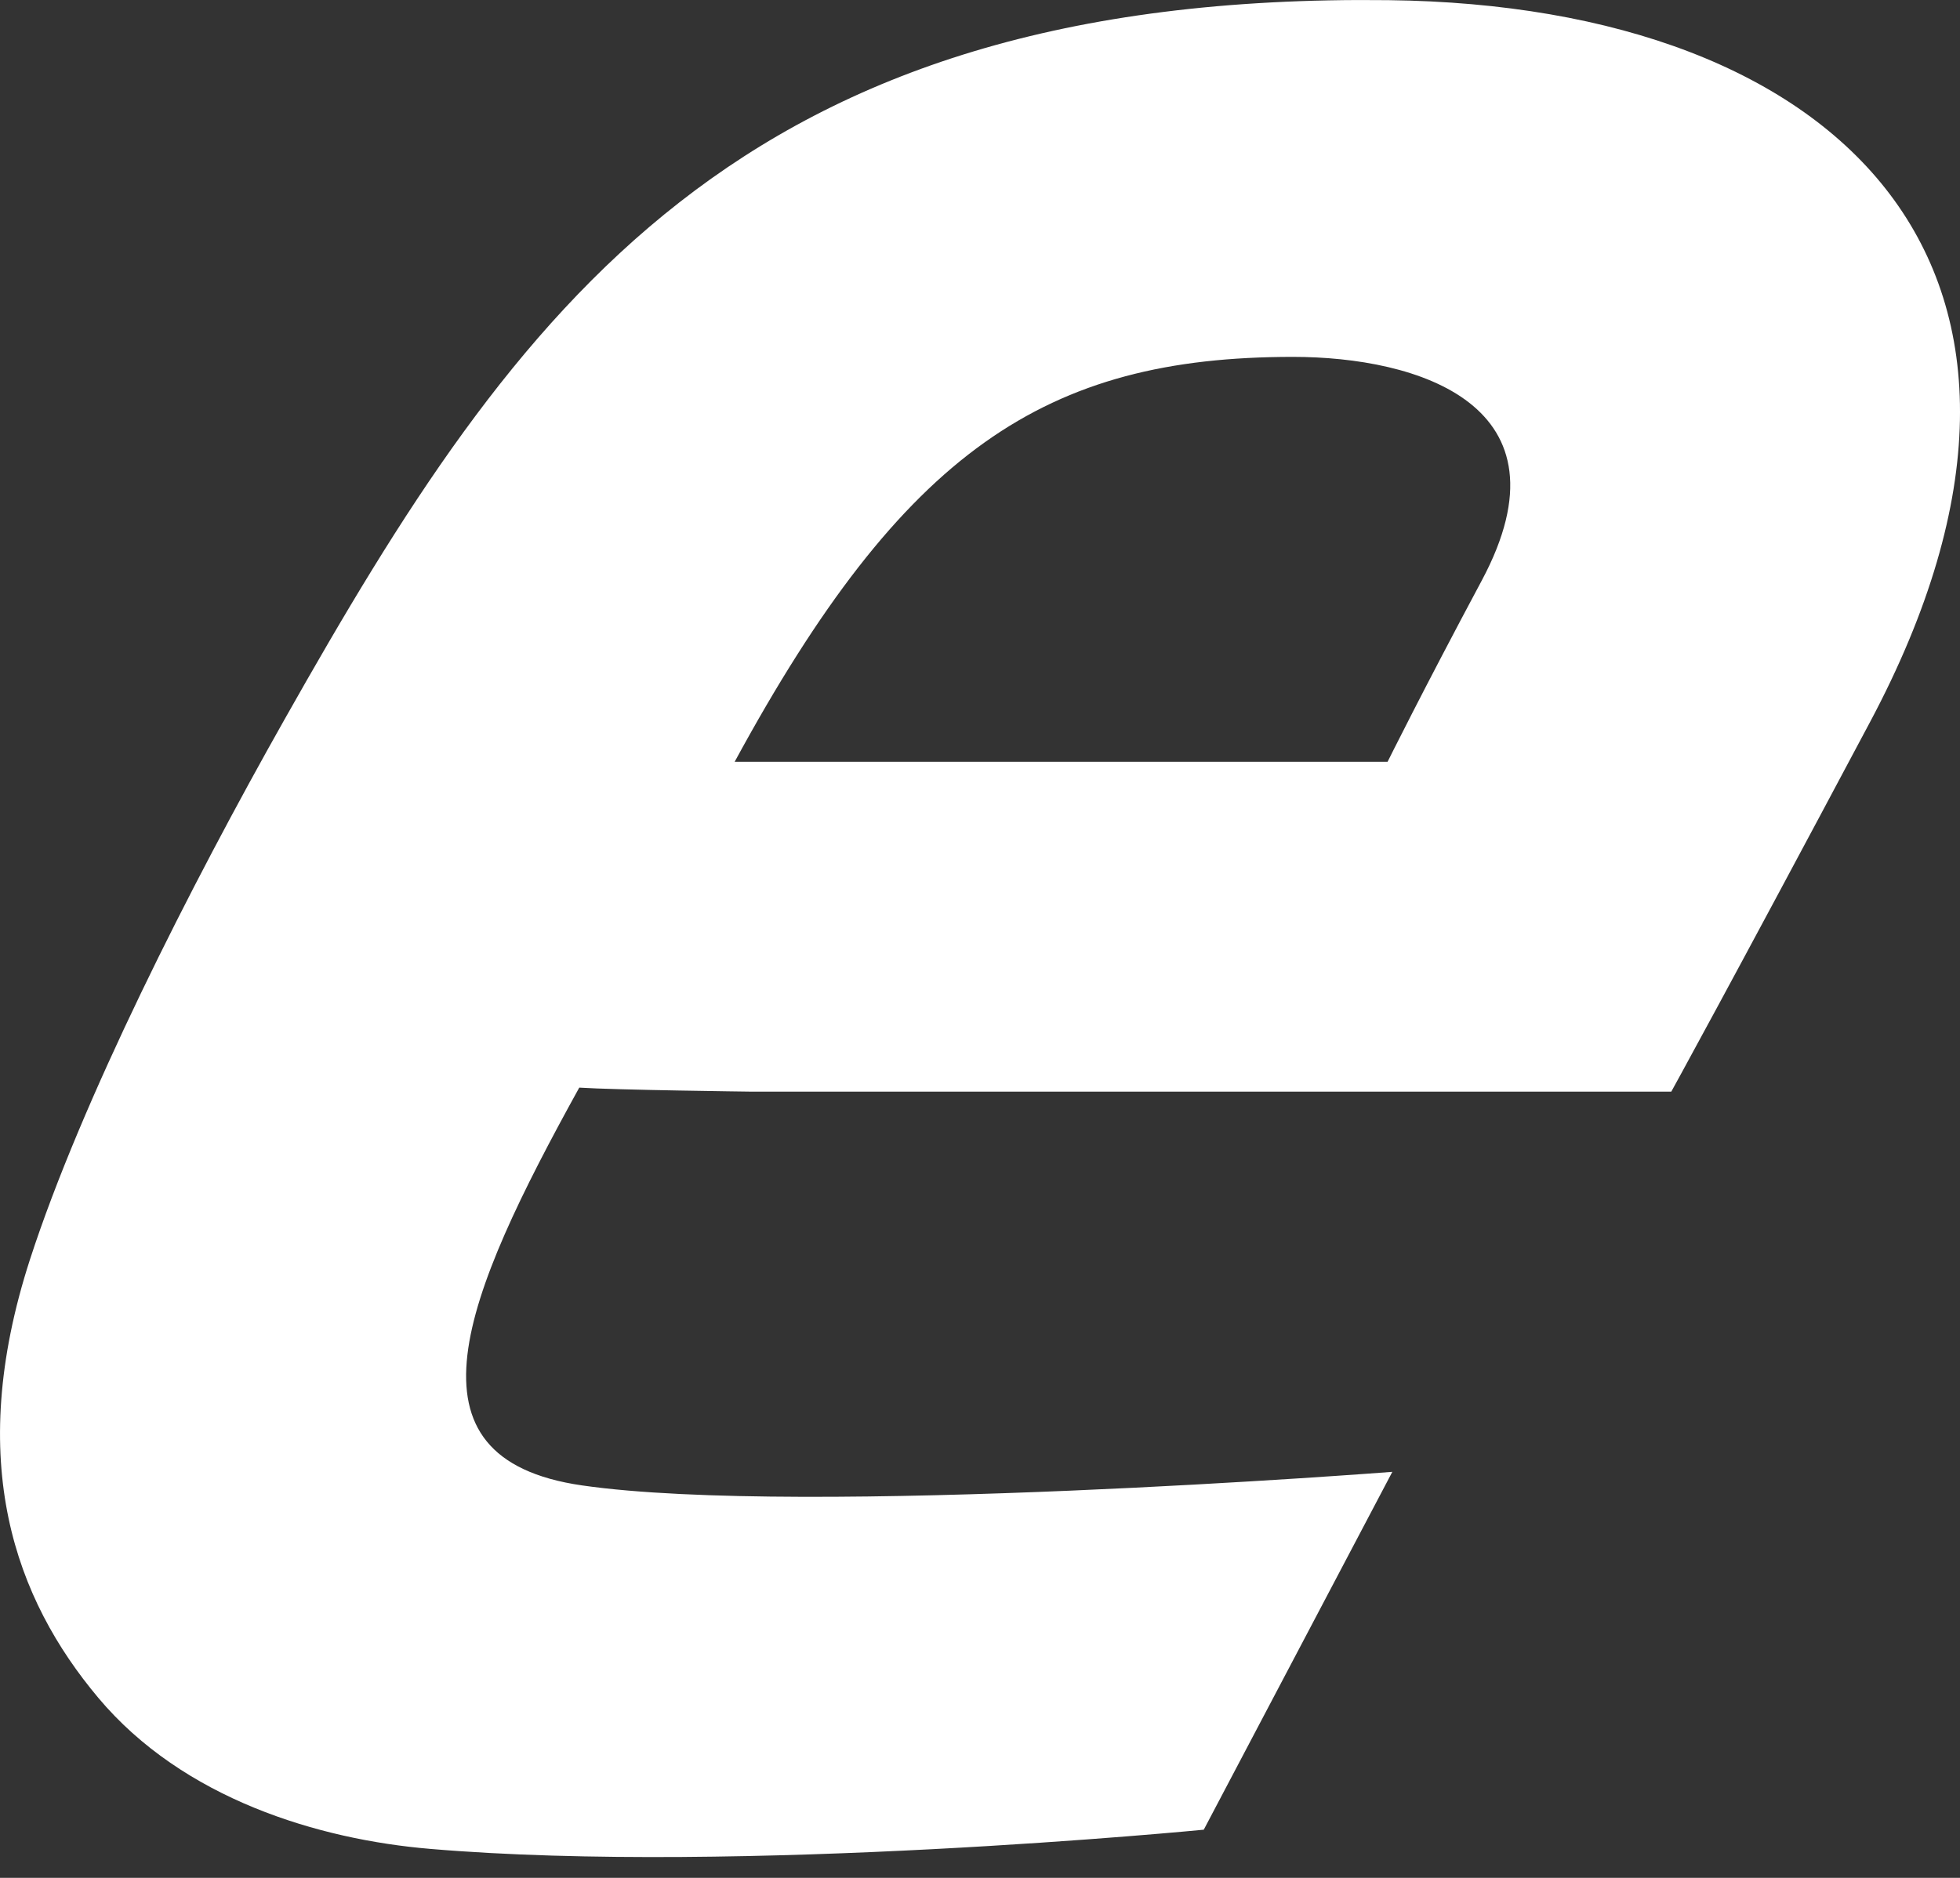<svg width="24" height="23" viewBox="0 0 24 23" fill="none" xmlns="http://www.w3.org/2000/svg">
<rect x="0" y="0" width="24" height="23" fill="#333333" stroke="none"/>
<path d="M7.126 18.193C4.846 17.863 5.676 15.887 7.093 13.321C7.53 13.35 9.175 13.37 9.175 13.37H20.465C20.465 13.37 21.133 12.16 22.896 8.848C25.834 3.333 22.581 0.068 17.003 0.002C9.024 -0.094 6.332 3.767 3.49 8.801C2.328 10.858 0.995 13.49 0.367 15.426C-0.439 17.915 0.193 19.59 1.203 20.794C2.243 22.034 3.903 22.53 5.267 22.645C9.052 22.967 14.74 22.41 14.74 22.41L17.049 18.027C17.049 18.027 9.842 18.586 7.126 18.193ZM15.832 4.371C17.354 4.371 19.297 4.956 18.143 7.112C17.419 8.466 16.991 9.33 16.991 9.33H8.996C11.068 5.514 12.803 4.371 15.832 4.371Z" fill="white"/>
</svg>
